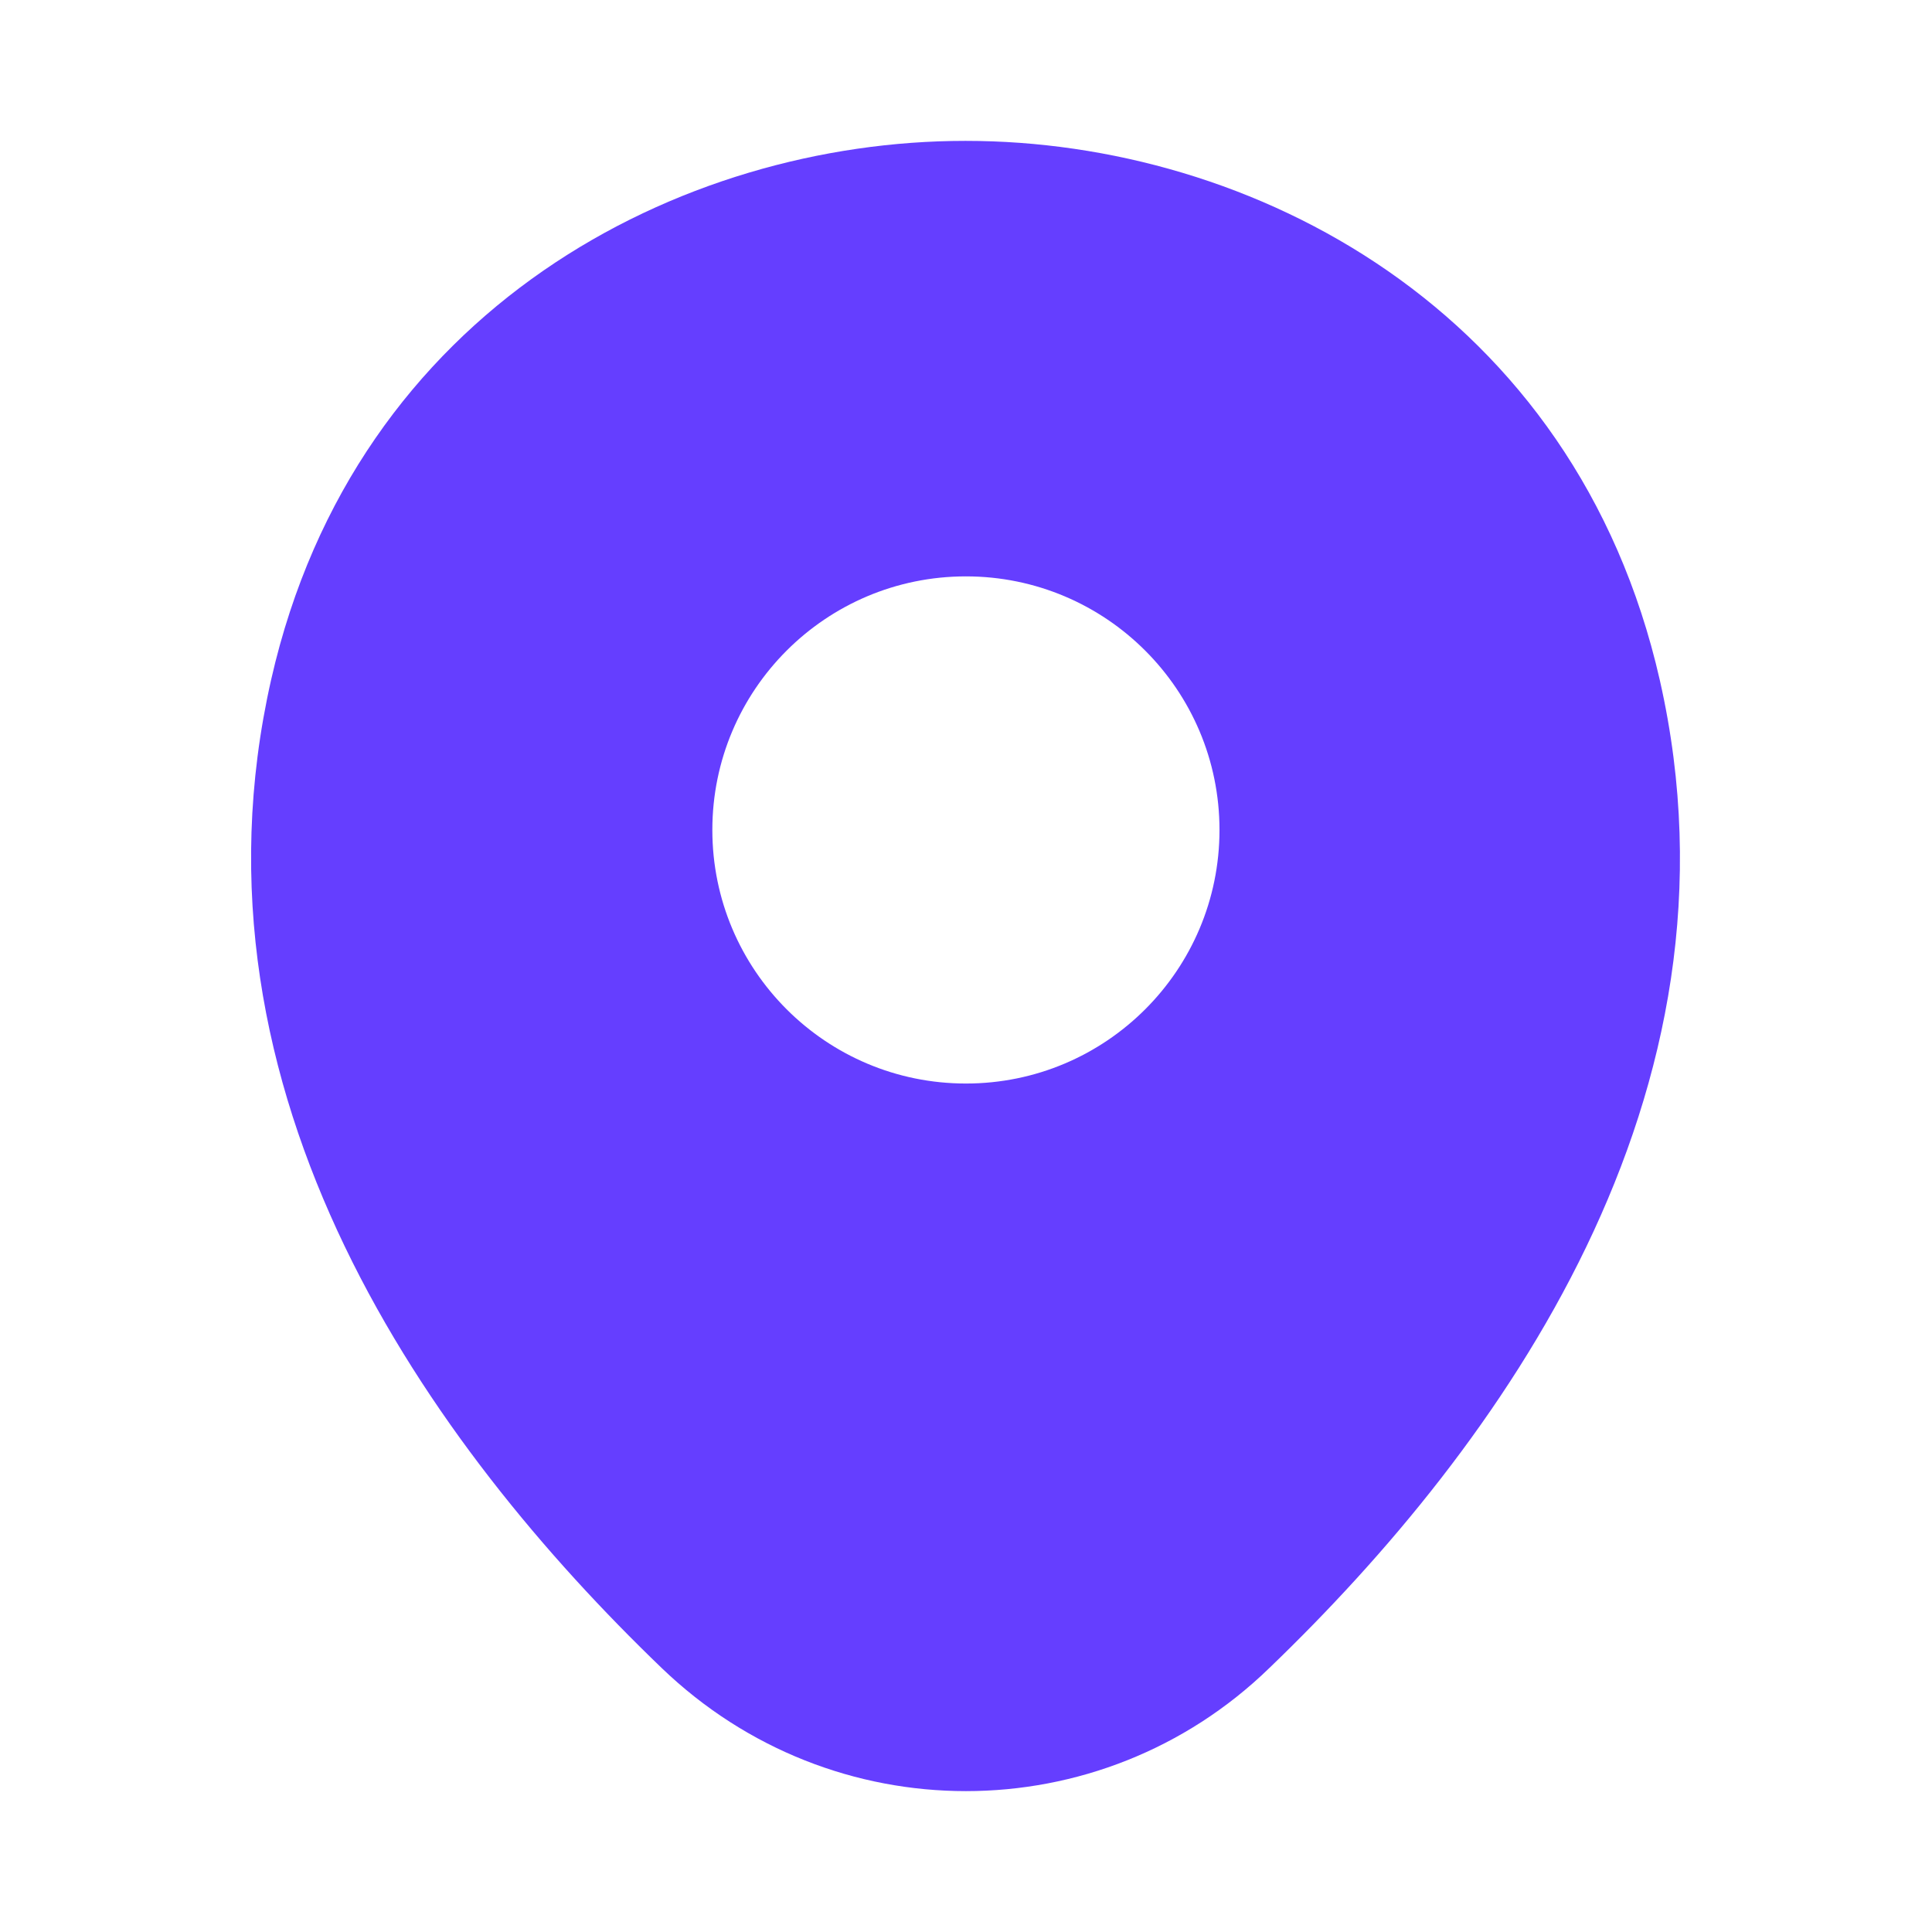 <svg width="24" height="24" viewBox="0 0 24 24" fill="none" xmlns="http://www.w3.org/2000/svg">
<path d="M20.619 8.45C19.569 3.83 15.539 1.75 11.999 1.75C11.999 1.75 11.999 1.75 11.989 1.75C8.459 1.75 4.419 3.82 3.369 8.44C2.199 13.6 5.359 17.97 8.219 20.72C9.279 21.74 10.639 22.25 11.999 22.25C13.359 22.25 14.719 21.74 15.769 20.72C18.629 17.97 21.789 13.61 20.619 8.45ZM11.999 13.46C10.259 13.46 8.849 12.05 8.849 10.31C8.849 8.57 10.259 7.16 11.999 7.16C13.739 7.16 15.149 8.57 15.149 10.31C15.149 12.05 13.739 13.46 11.999 13.46Z" fill="#653EFF"/>
</svg>
